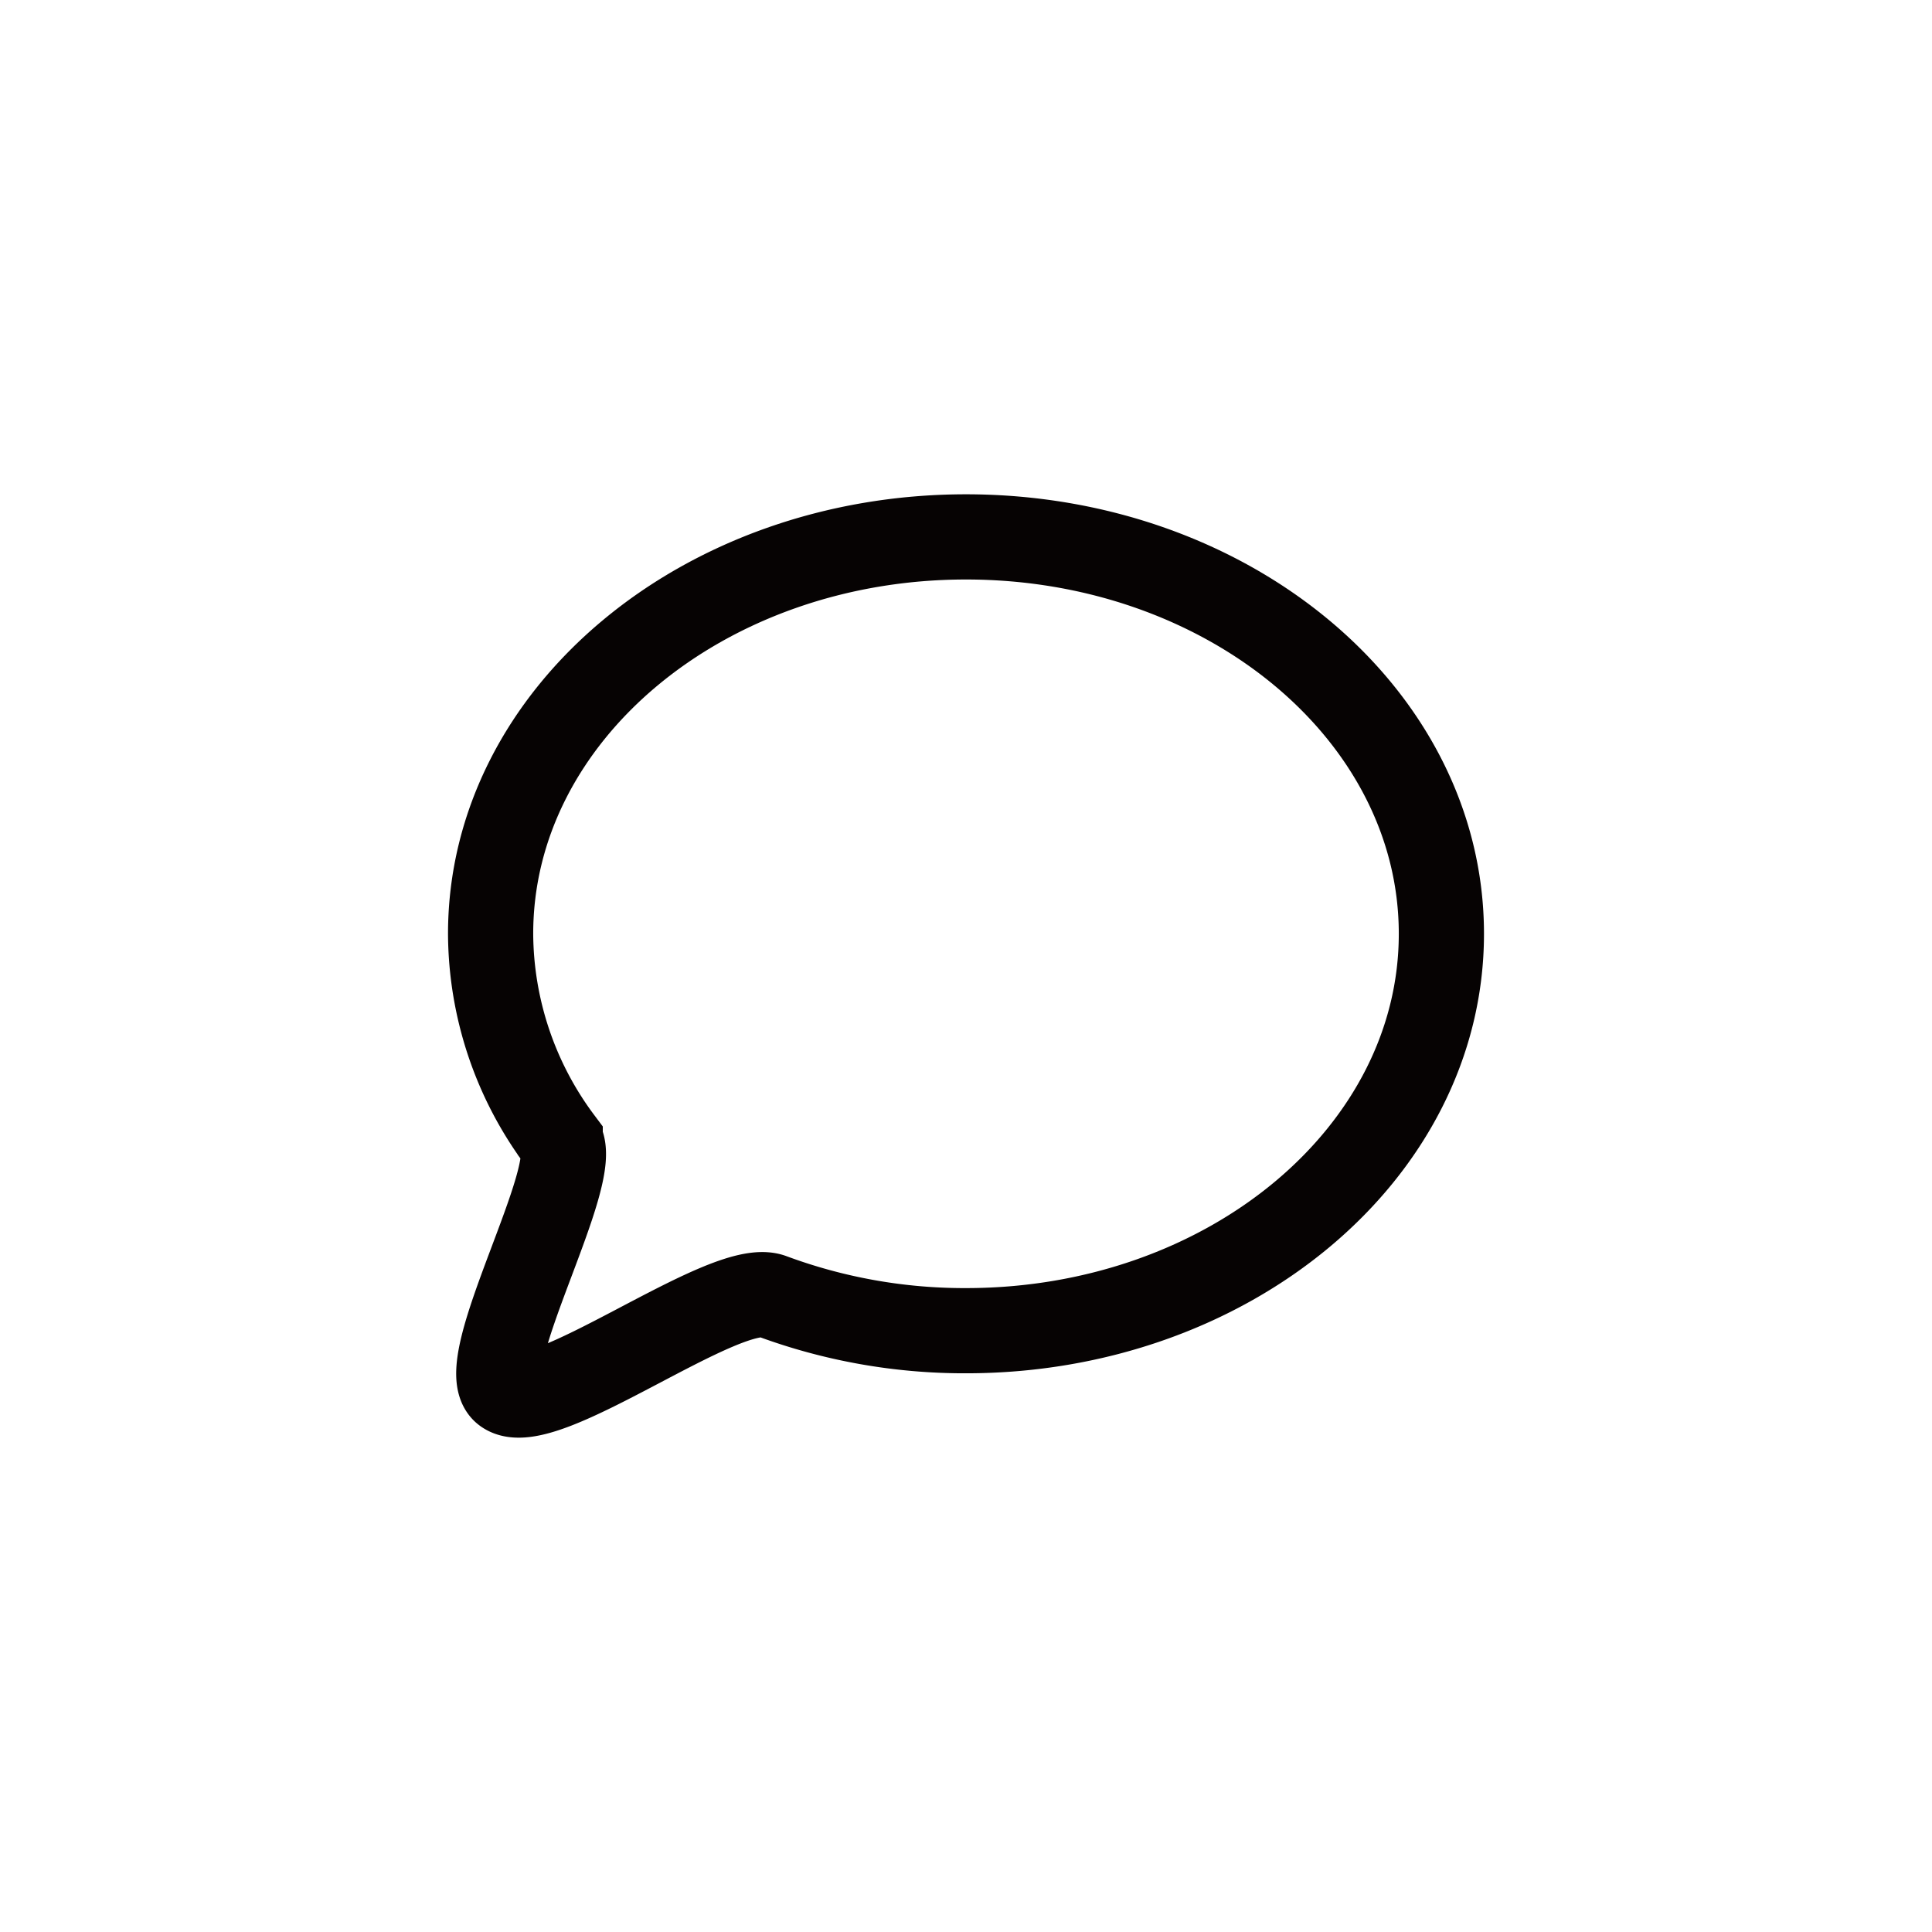<svg id="레이어_1" data-name="레이어 1" xmlns="http://www.w3.org/2000/svg" viewBox="0 0 340.16 340.16"><defs><style>.cls-1{fill:none;stroke:#060303;stroke-miterlimit:10;stroke-width:15px;}</style></defs><path class="cls-1" d="M253.78,164.41c0,38.59-37.48,69.88-83.7,69.88a97.49,97.49,0,0,1-34.19-6.08c-8.24-3.08-40.43,21.77-47,16.74-5.77-4.42,13.85-38.51,9.74-44.12a61.26,61.26,0,0,1-12.25-36.42c0-38.59,37.47-69.88,83.7-69.88S253.78,125.82,253.78,164.41Z"/></svg>